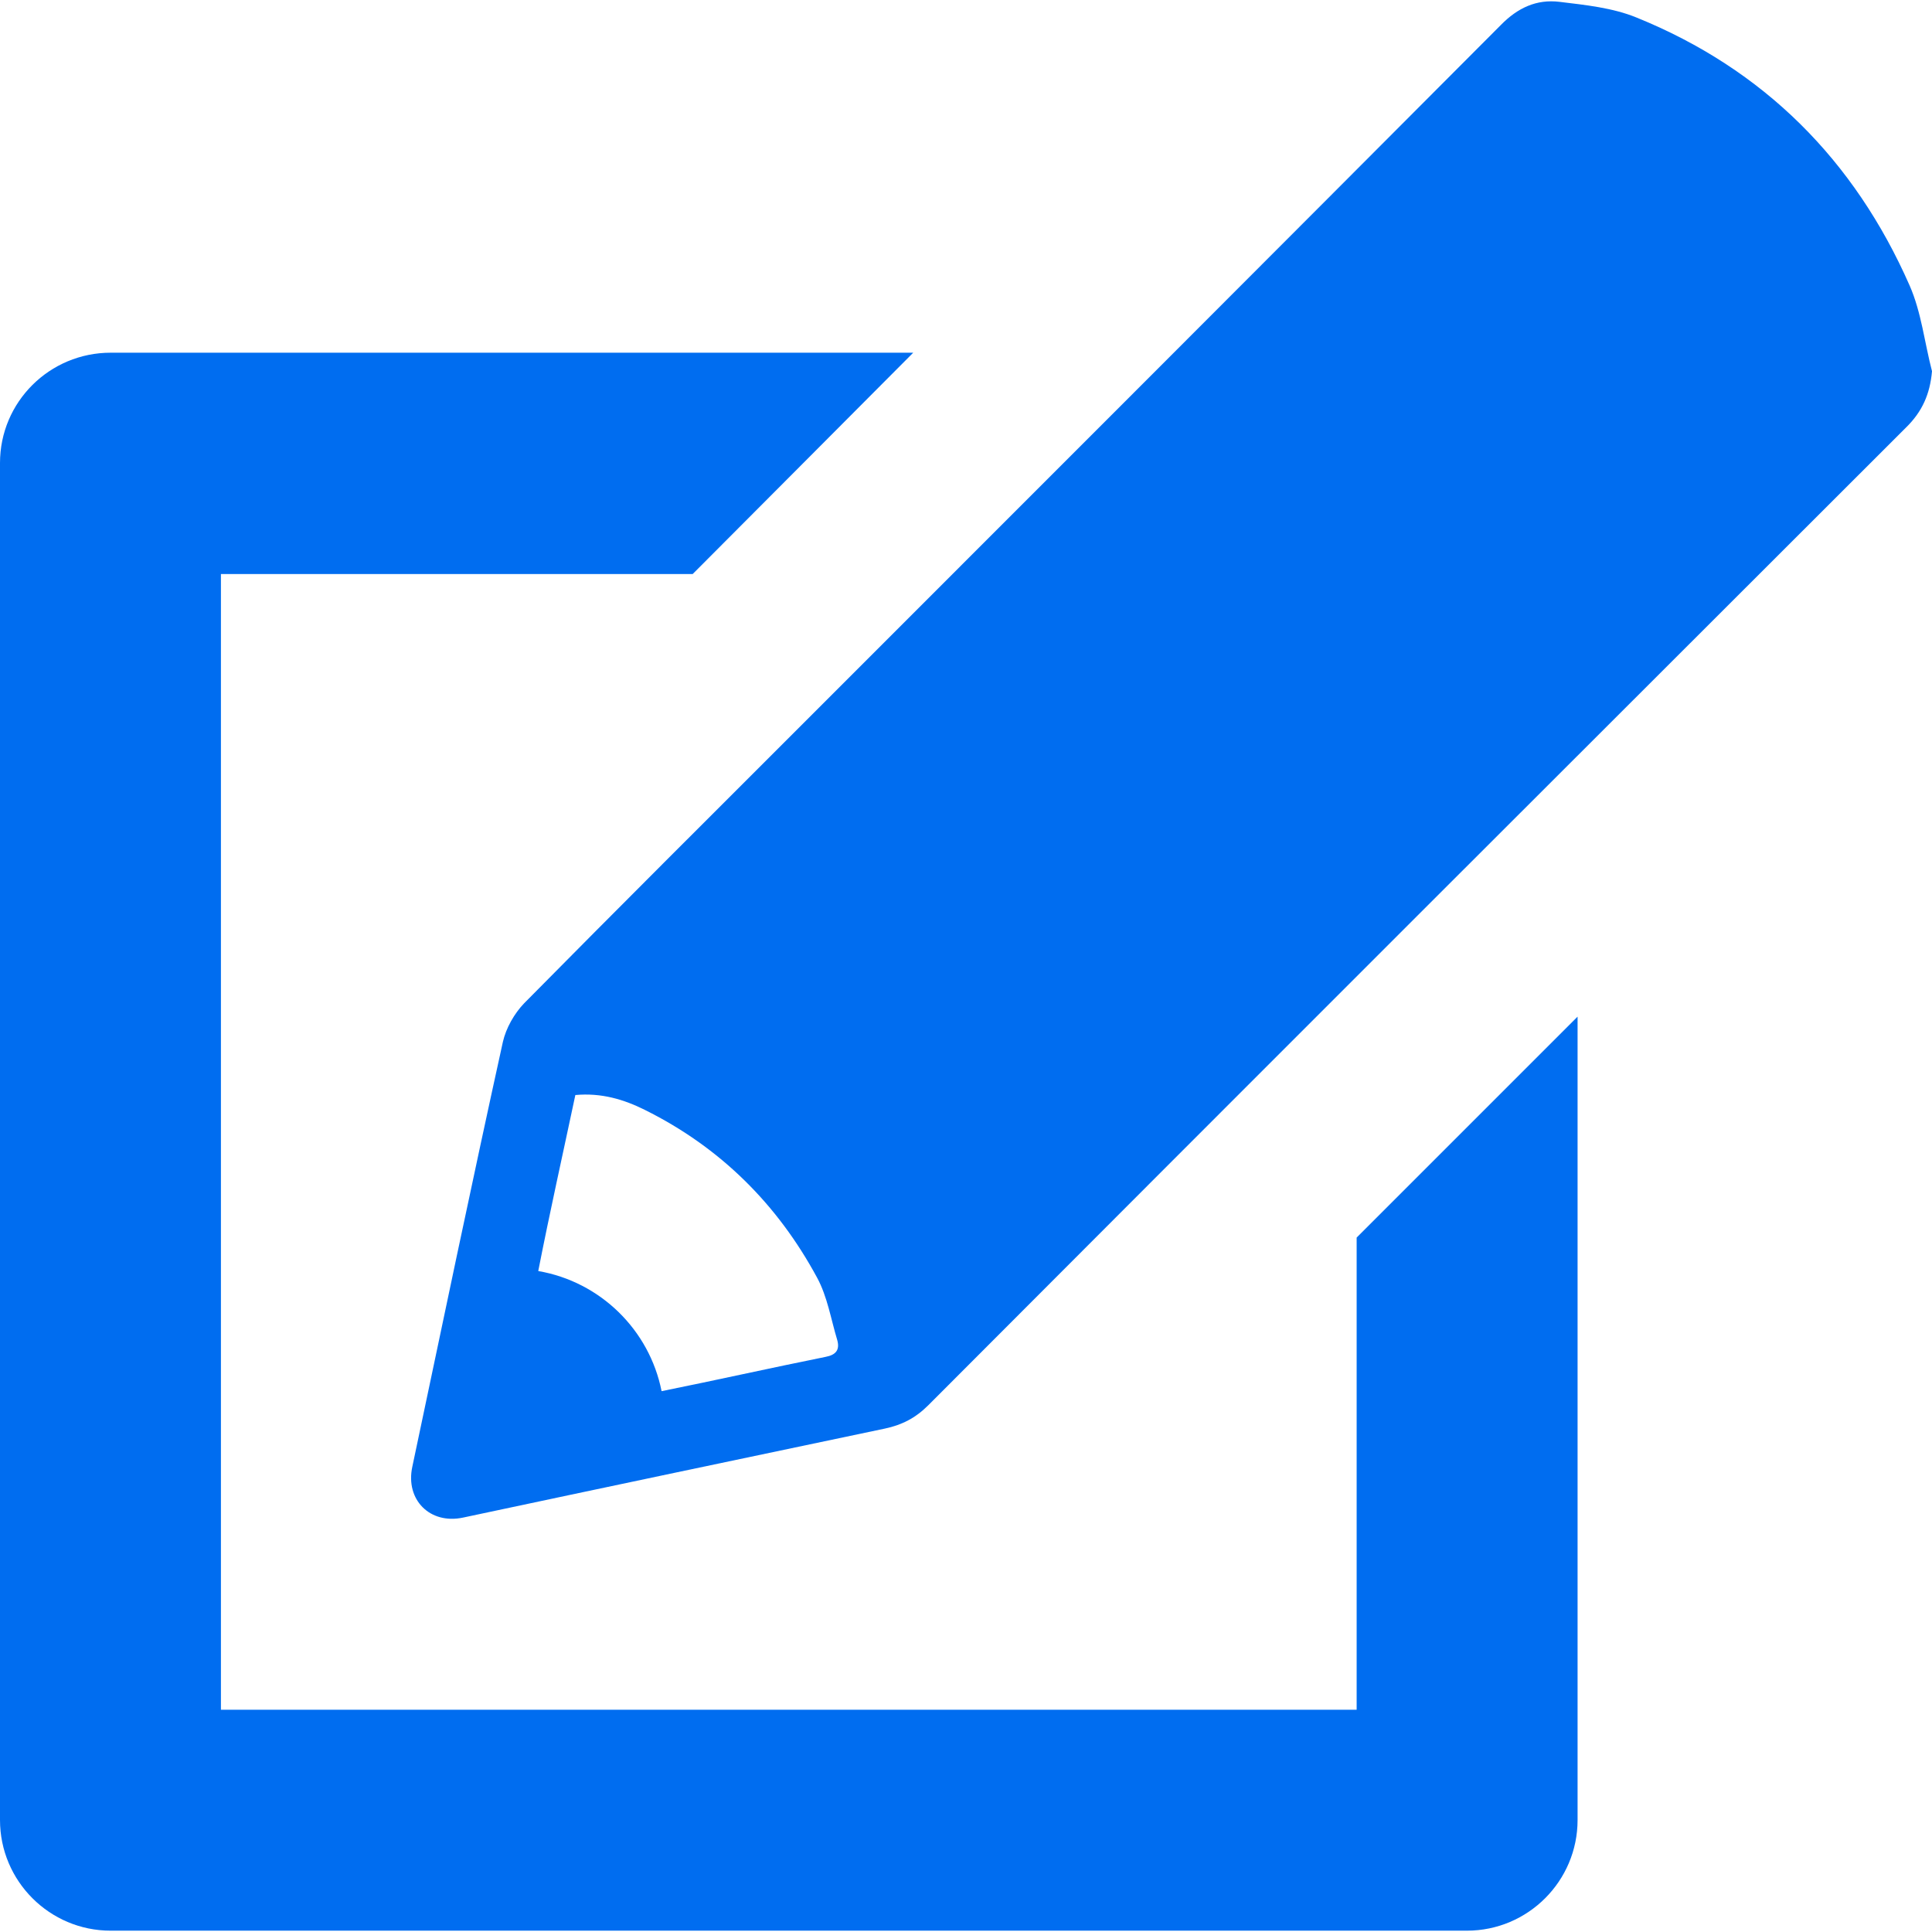 <?xml version="1.0" encoding="iso-8859-1"?>
<!-- Generator: Adobe Illustrator 19.0.0, SVG Export Plug-In . SVG Version: 6.00 Build 0)  -->
<svg xmlns="http://www.w3.org/2000/svg" xmlns:xlink="http://www.w3.org/1999/xlink" version="1.1" id="Capa_1" x="0px" y="0px" viewBox="0 0 490.6 490.6" style="enable-background:new 0 0 490.6 490.6;" xml:space="preserve" width="512px" height="512px">
<g>
	<g>
		<path d="M28.1,89.564h203.8c-8.7,8.7-17.3,17.4-26,26.1l-30,30.1H56.1v288.4h288.4v-119.9c18.7-18.7,37.4-37.4,56.1-56.1v204    c0,15.5-12.6,28.1-28.1,28.1H28.1c-15.5,0-28.1-12.6-28.1-28.1v-344.6C0,102.064,12.6,89.564,28.1,89.564z M484.9,72.464    c3,6.8,3.8,14.5,5.7,21.8c-0.5,5.8-2.5,10.3-6.6,14.3c-82.8,82.7-165.6,165.4-248.3,248.3c-3.2,3.2-6.7,5-11,5.9    c-35.7,7.5-71.4,15-107.1,22.6c-8.4,1.8-14.7-4.5-12.9-12.9c7.6-36,15.1-72,23-107.9c0.8-3.5,2.9-7.2,5.4-9.8    c23.7-24,47.6-47.8,71.4-71.6c58.9-58.9,117.8-117.8,176.6-176.8c4.3-4.4,9.1-6.6,14.9-5.9c6.6,0.8,13.5,1.5,19.6,4    C447.9,17.564,470.9,40.664,484.9,72.464z M212.6,340.264c-1.6-5.3-2.5-11-5.1-15.8c-10.1-18.7-24.6-33.1-43.7-42.6    c-5.4-2.7-11.1-4.4-17.7-3.8c-3.2,15.1-6.5,29.8-9.4,44.6v0.1c15.7,2.7,28.2,14.9,31.3,30.5c13.9-2.8,27.7-5.9,41.6-8.7    C212.3,344.064,213.3,342.764,212.6,340.264z" fill="#006DF0"/>
	</g>
</g>
<g>
</g>
<g>
</g>
<g>
</g>
<g>
</g>
<g>
</g>
<g>
</g>
<g>
</g>
<g>
</g>
<g>
</g>
<g>
</g>
<g>
</g>
<g>
</g>
<g>
</g>
<g>
</g>
<g>
</g>
</svg>
